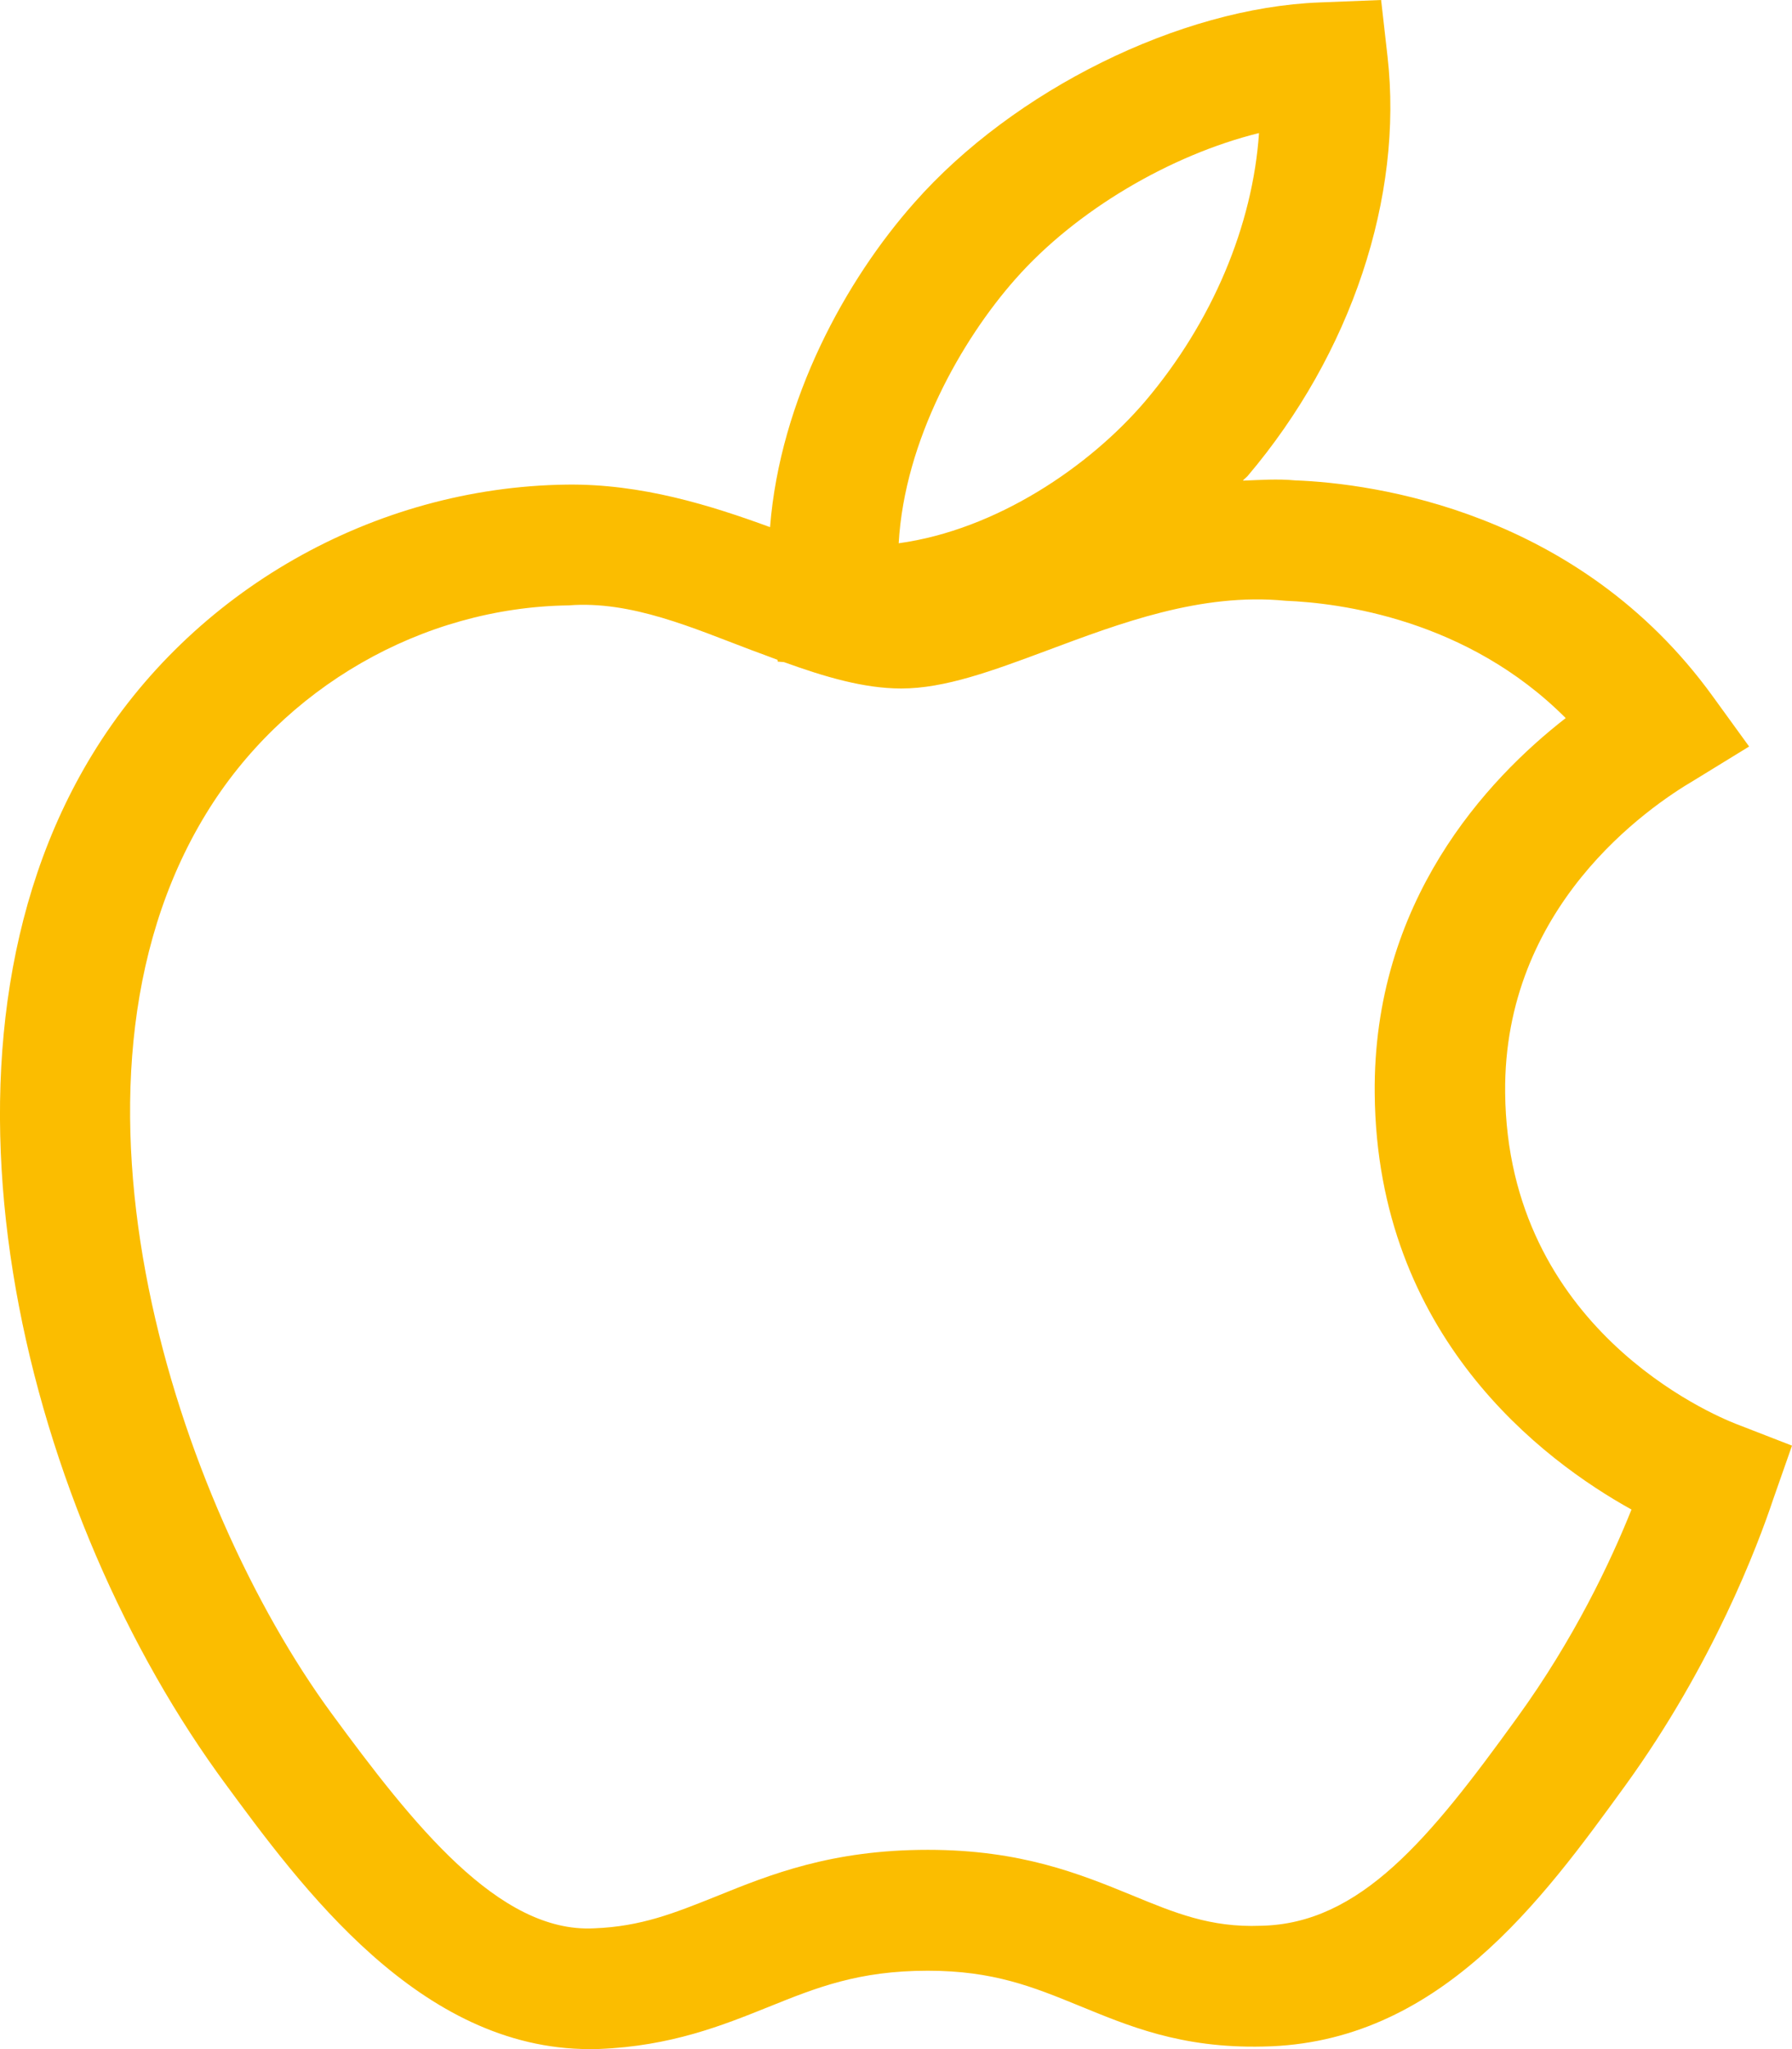<svg width="14" height="16" viewBox="0 0 14 16" fill="none" xmlns="http://www.w3.org/2000/svg">
<path fill-rule="evenodd" clip-rule="evenodd" d="M10.79 0L10.84 0.441C10.965 1.539 10.556 2.763 9.747 3.717C9.735 3.73 9.721 3.739 9.71 3.753C9.844 3.748 9.979 3.738 10.119 3.751C10.728 3.774 12.332 3.989 13.38 5.436L13.665 5.829L13.238 6.091C12.871 6.306 11.744 7.081 11.759 8.533C11.777 10.373 13.38 11.047 13.562 11.118L14 11.288L13.853 11.707C13.732 12.069 13.382 12.996 12.699 13.94C12.047 14.838 11.237 15.957 9.868 15.98C9.221 15.995 8.808 15.815 8.43 15.661C8.07 15.514 7.761 15.388 7.249 15.388C6.707 15.388 6.38 15.519 6.001 15.672C5.645 15.815 5.241 15.977 4.681 15.999C4.655 16 4.63 16 4.606 16C3.28 16 2.358 14.742 1.744 13.906L1.697 13.841C0.162 11.7 -0.697 8.215 0.72 5.893C1.5 4.613 2.92 3.804 4.425 3.784C5.011 3.776 5.551 3.946 6.016 4.116C6.095 3.117 6.609 2.185 7.143 1.583C7.918 0.704 9.22 0.06 10.311 0.019L10.79 0ZM10.044 4.691C9.38 4.626 8.744 4.869 8.178 5.08C7.751 5.239 7.382 5.376 7.041 5.376C6.749 5.376 6.443 5.285 6.125 5.17L6.076 5.166L6.074 5.152C6.007 5.126 5.939 5.102 5.87 5.076C5.423 4.908 4.933 4.688 4.442 4.727C3.297 4.743 2.211 5.368 1.608 6.357C0.303 8.496 1.395 11.749 2.588 13.376C3.223 14.241 3.896 15.095 4.64 15.057C5.009 15.043 5.266 14.939 5.594 14.808C6.016 14.637 6.495 14.444 7.249 14.444C7.976 14.444 8.436 14.632 8.842 14.798C9.177 14.936 9.456 15.052 9.848 15.037C10.627 15.024 11.17 14.356 11.851 13.414C12.298 12.798 12.584 12.192 12.746 11.787C12.055 11.404 10.758 10.433 10.74 8.542C10.724 7.041 11.616 6.086 12.232 5.607C11.463 4.836 10.471 4.708 10.044 4.691ZM9.836 1.039C9.147 1.209 8.406 1.642 7.933 2.179L7.932 2.18C7.513 2.654 7.067 3.437 7.021 4.242C7.784 4.137 8.51 3.644 8.946 3.134C9.472 2.514 9.787 1.76 9.836 1.039Z" fill="#FBBD00"/>
</svg>
